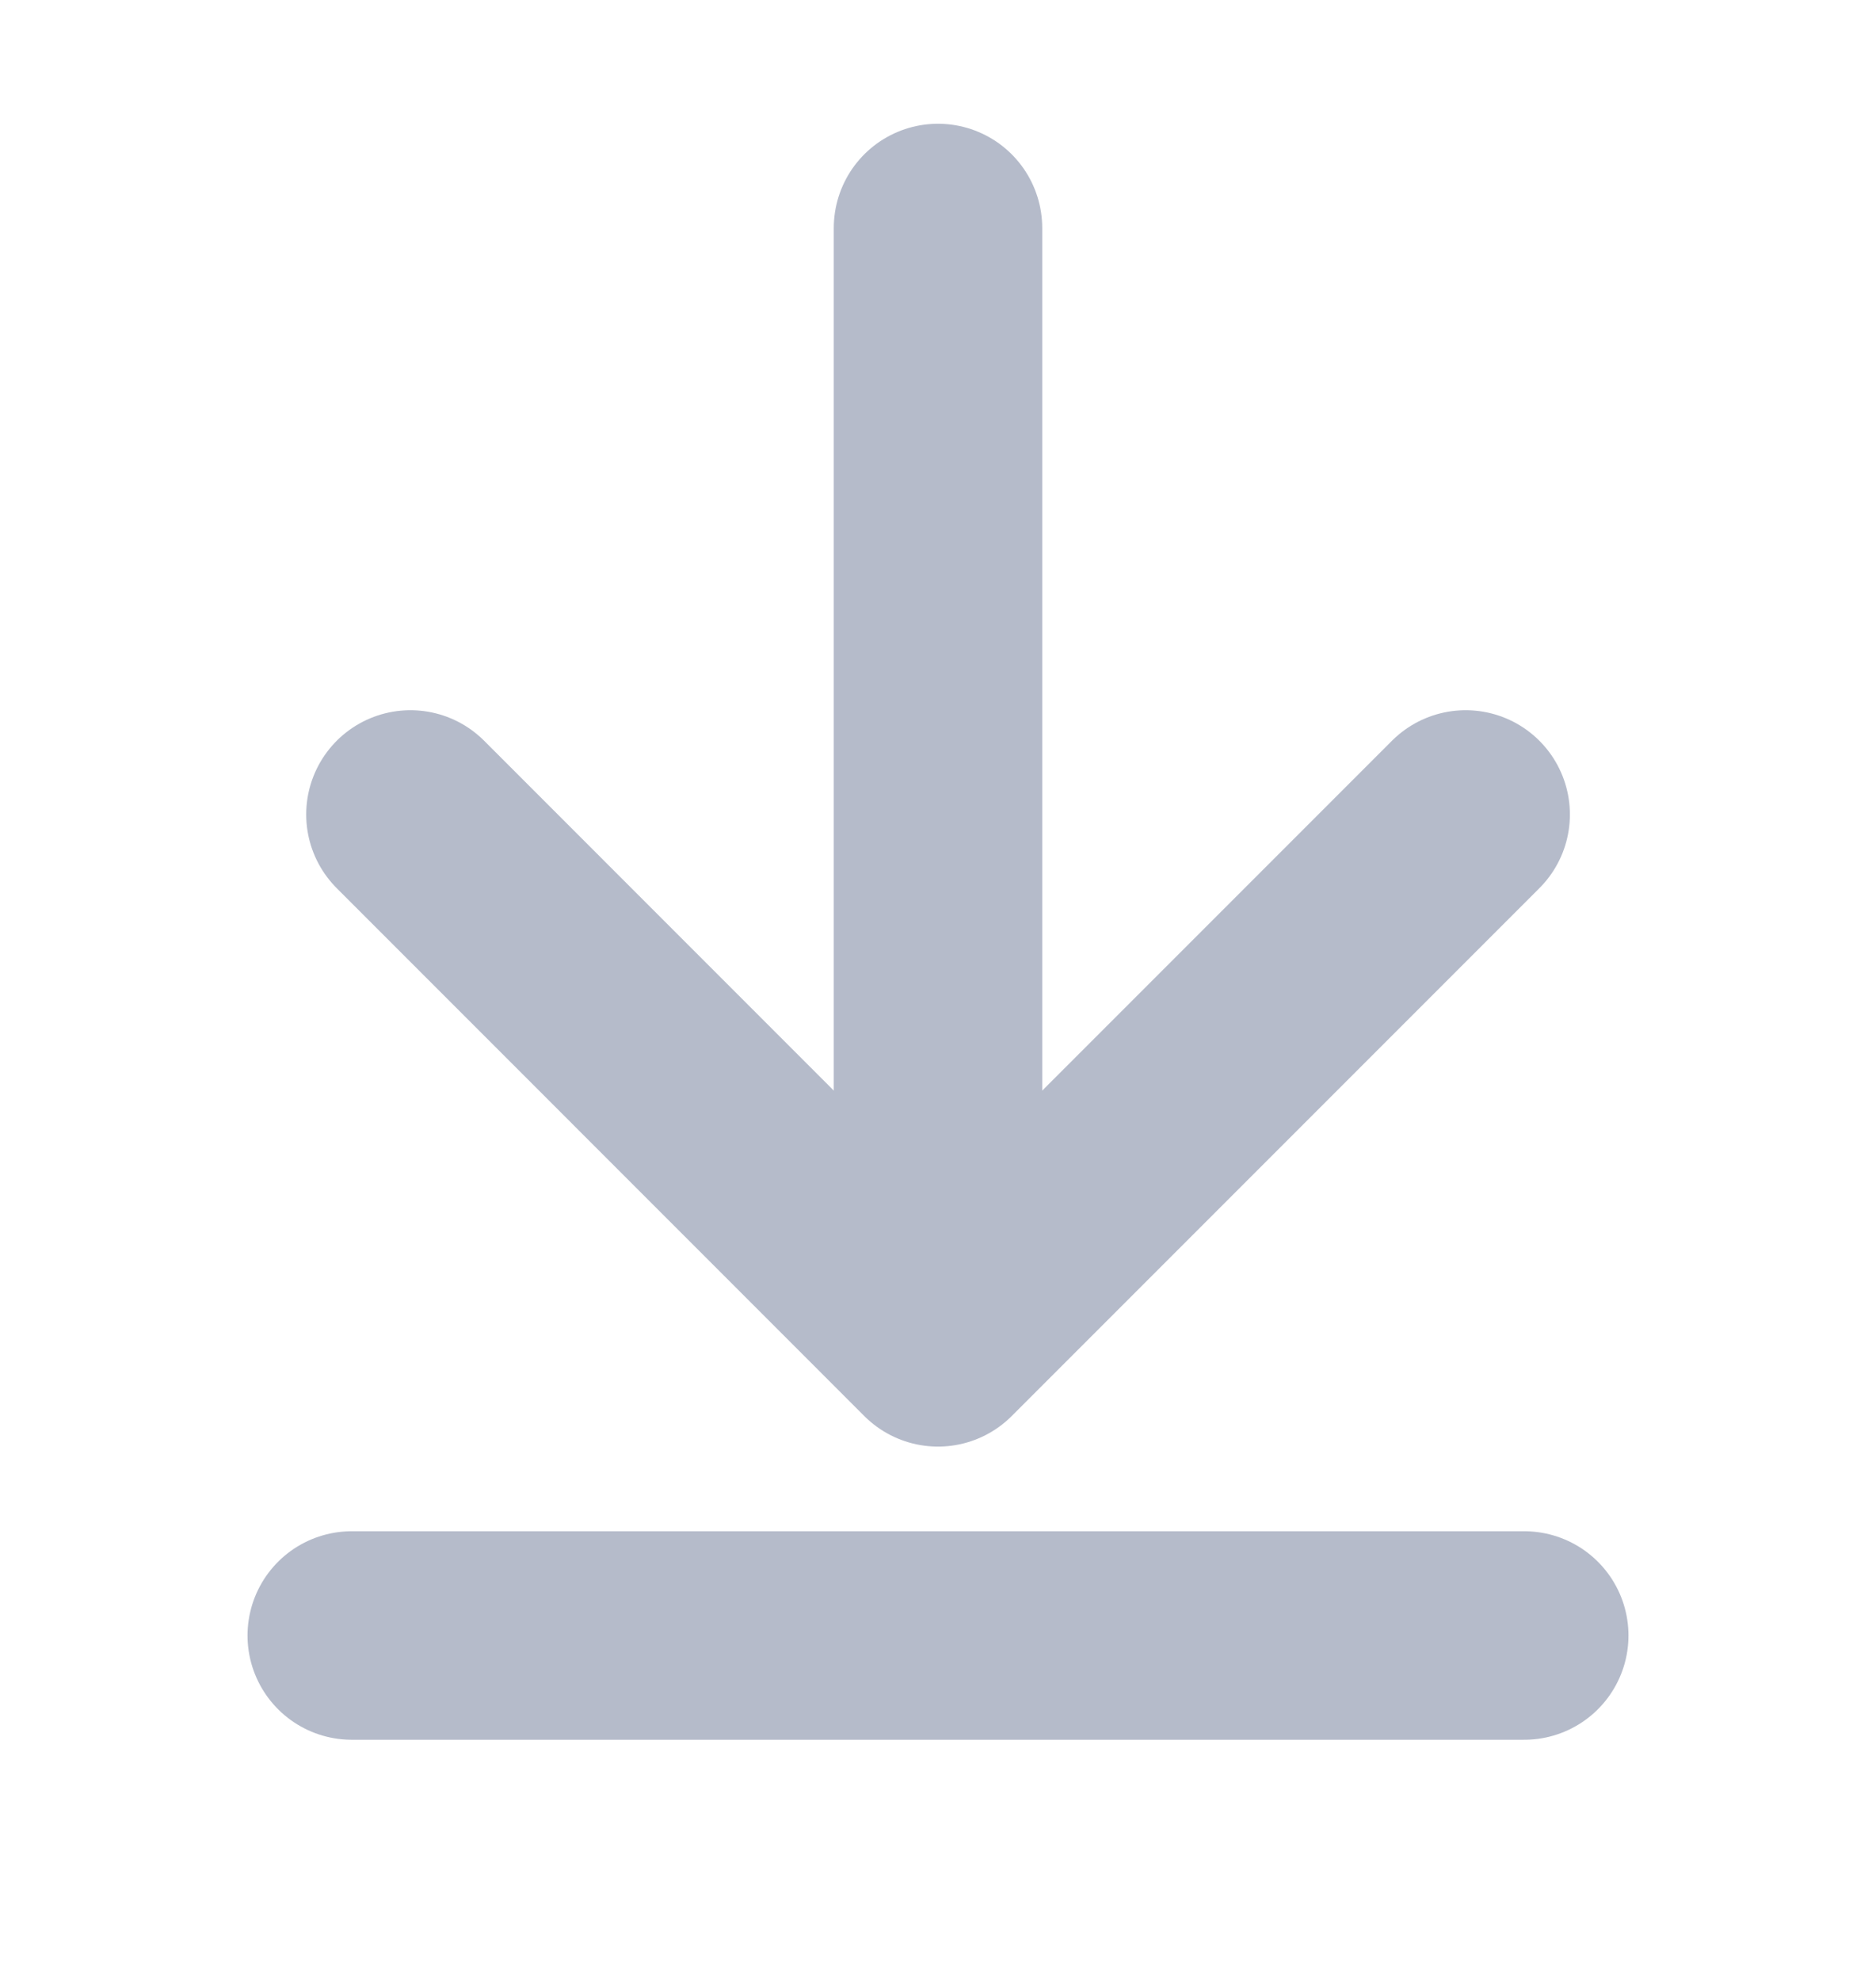 <svg width="18" height="19" fill="none" xmlns="http://www.w3.org/2000/svg"><path d="M9 2.187v10.688M3.938 7.812L9 12.875l5.063-5.063M3.375 15.687h11.25" stroke="#B5BBCA" stroke-width="2" stroke-linecap="round" stroke-linejoin="round"/></svg>